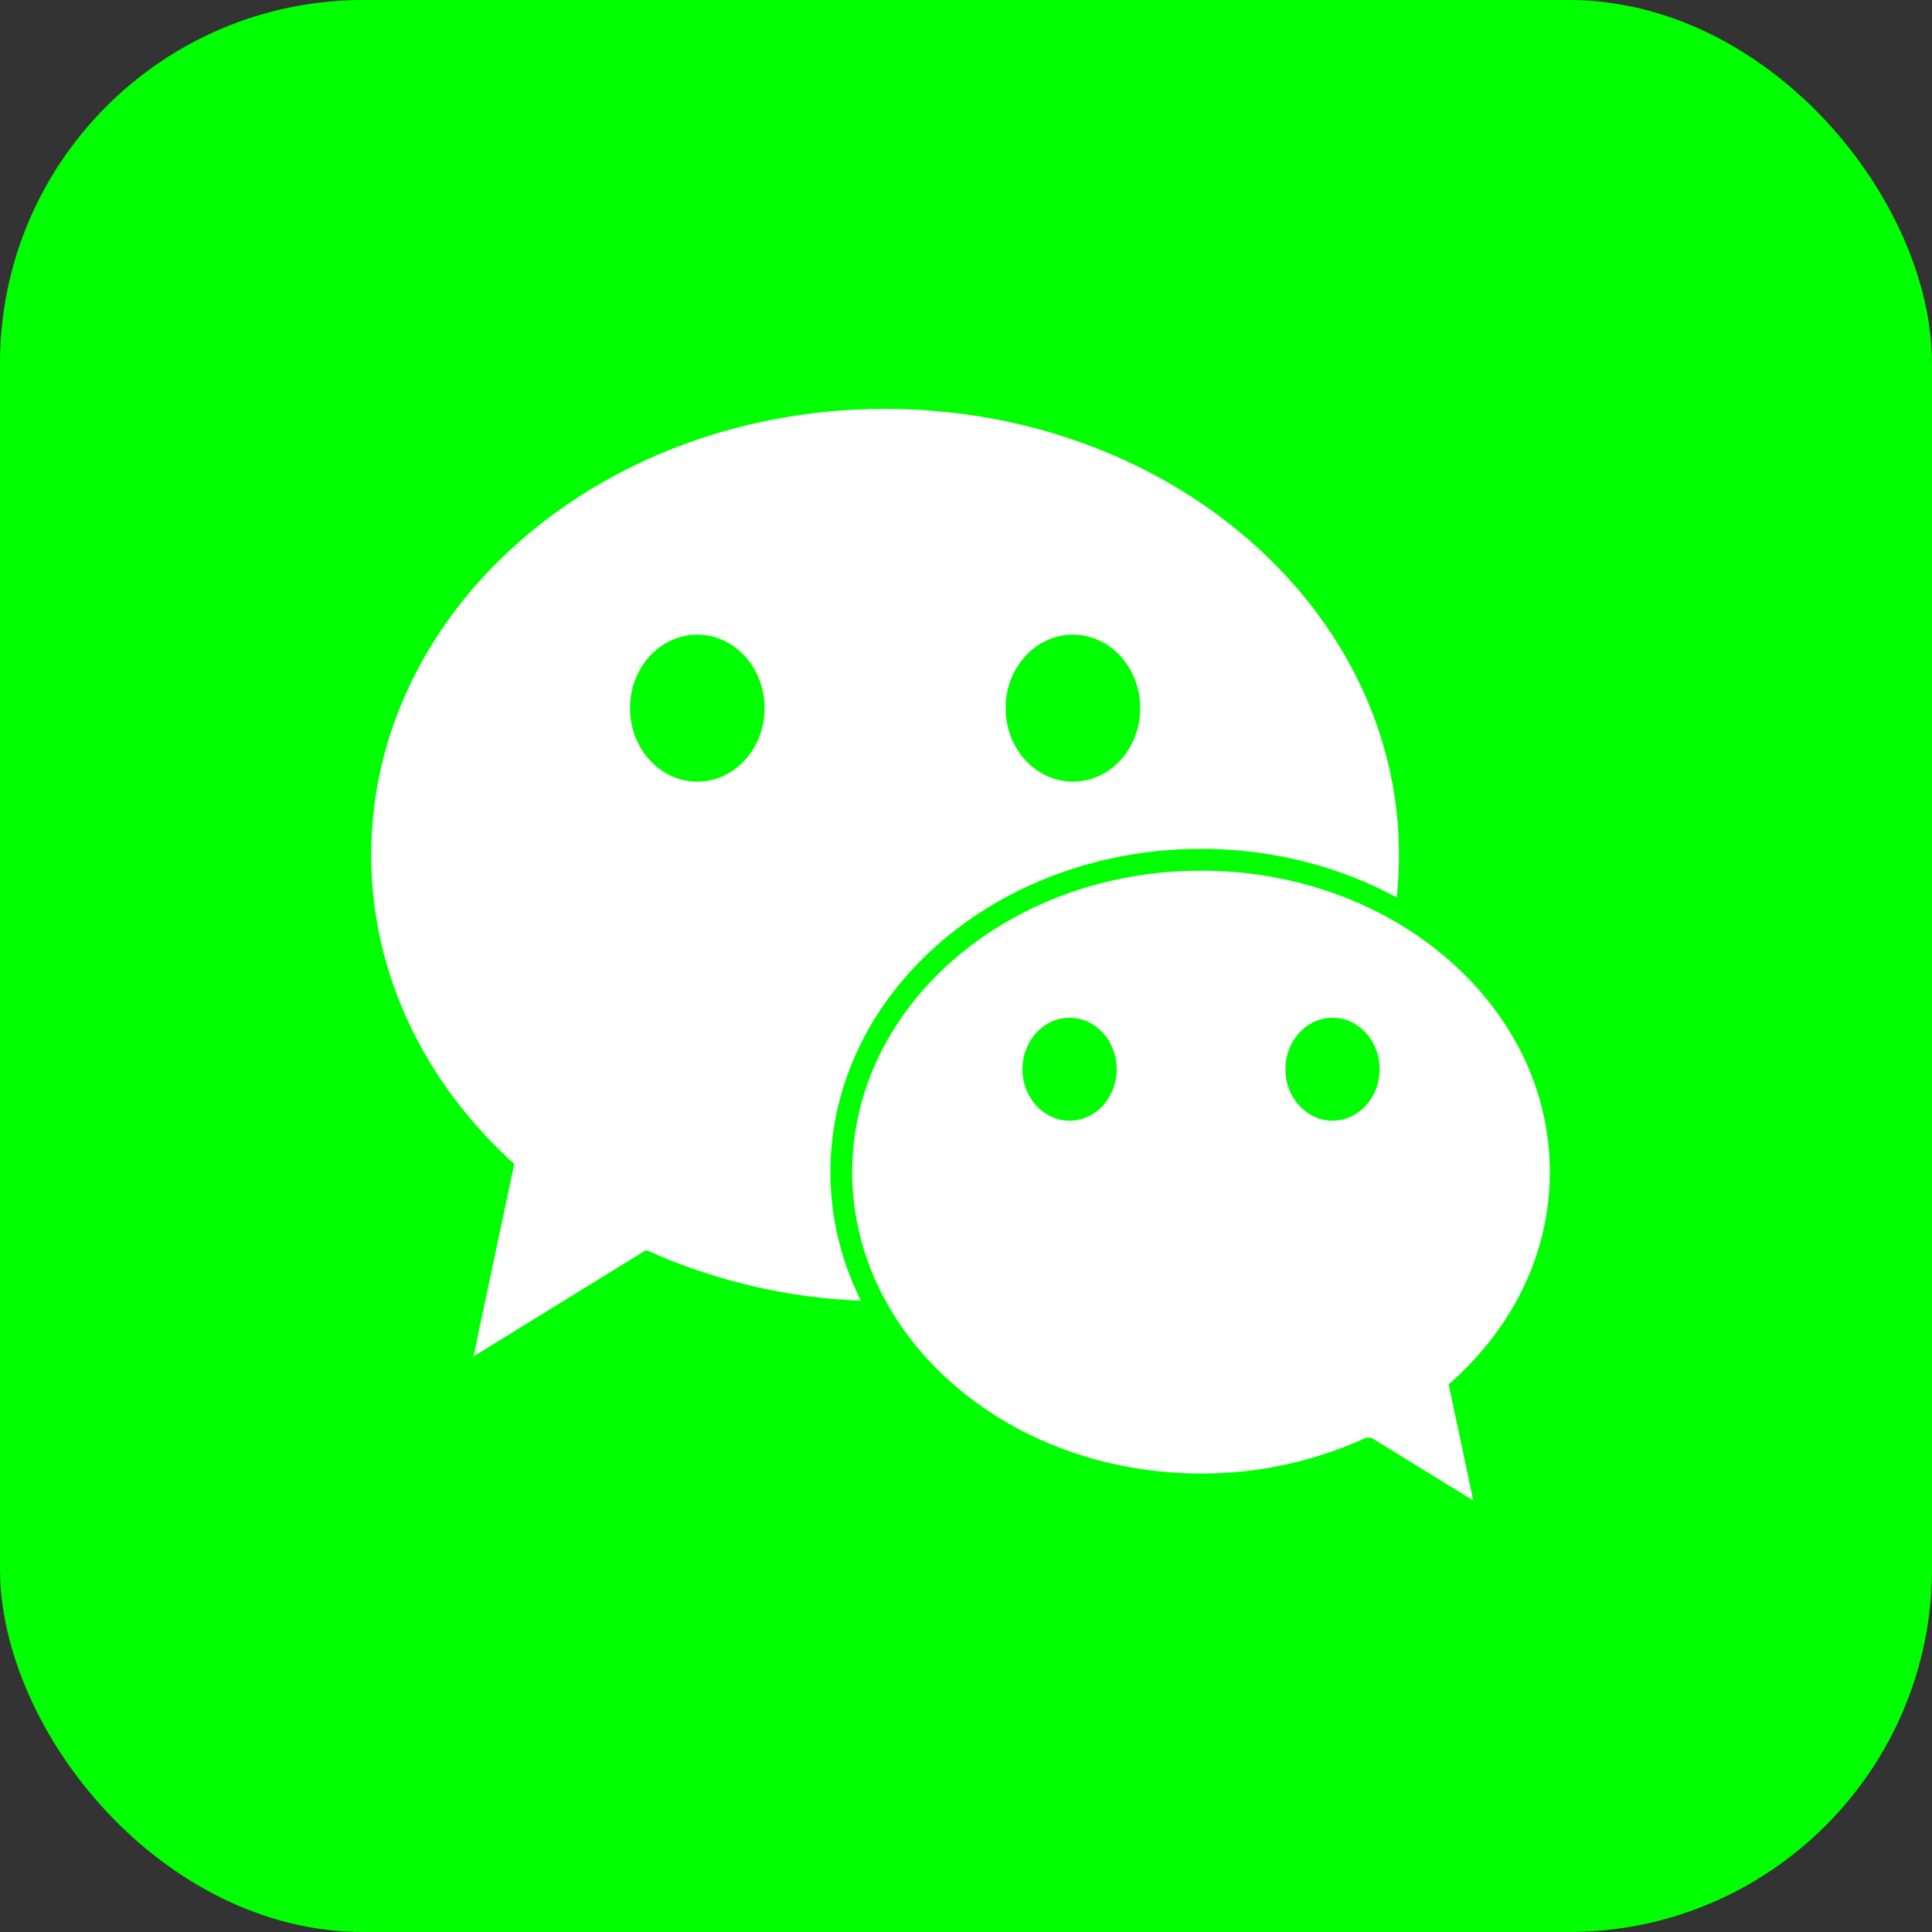<svg id="e525bad7-de0a-4545-9d0c-214b7cb891fb" data-name="图层 1" xmlns="http://www.w3.org/2000/svg" viewBox="0 0 532 532"><rect x="0" y="0" width="532" height="532" fill="#333333" stroke="none"/><defs><style>.a2722911-3032-4703-9ac8-210a5bd88d31{fill:lime;}.af9bf543-960a-46be-9467-b94fb20e0560,.b7d51957-5f0d-463a-88c8-04c05806db07{fill:#fff;}.af9bf543-960a-46be-9467-b94fb20e0560{stroke:lime;stroke-miterlimit:10;stroke-width:6px;}</style></defs><rect class="a2722911-3032-4703-9ac8-210a5bd88d31" width="532" height="532" rx="100.01"/><path class="b7d51957-5f0d-463a-88c8-04c05806db07" d="M243.86,113.06c-78.15,0-141.5,55-141.5,122.86,0,33,15,63,39.39,85.05l-11.24,53,47.56-29.3a158.28,158.28,0,0,0,65.79,14.07c78.15,0,141.5-55,141.5-122.86S322,113.06,243.86,113.06Z" transform="translate(-0.14 -0.46)"/><ellipse class="a2722911-3032-4703-9ac8-210a5bd88d31" cx="192.01" cy="195" rx="18.53" ry="20.24"/><ellipse class="a2722911-3032-4703-9ac8-210a5bd88d31" cx="295.44" cy="195" rx="18.53" ry="20.24"/><path class="af9bf543-960a-46be-9467-b94fb20e0560" d="M330.86,237.21c54.71,0,99.05,38.5,99.05,86,0,23.1-10.49,44.08-27.57,59.53l7.87,37.13-33.29-20.51a110.9,110.9,0,0,1-46.06,9.85c-54.7,0-99.05-38.51-99.05-86S276.16,237.21,330.86,237.21Z" transform="translate(-0.14 -0.46)"/><ellipse class="a2722911-3032-4703-9ac8-210a5bd88d31" cx="366.93" cy="294.42" rx="12.97" ry="14.17"/><ellipse class="a2722911-3032-4703-9ac8-210a5bd88d31" cx="294.52" cy="294.42" rx="12.97" ry="14.17"/></svg>